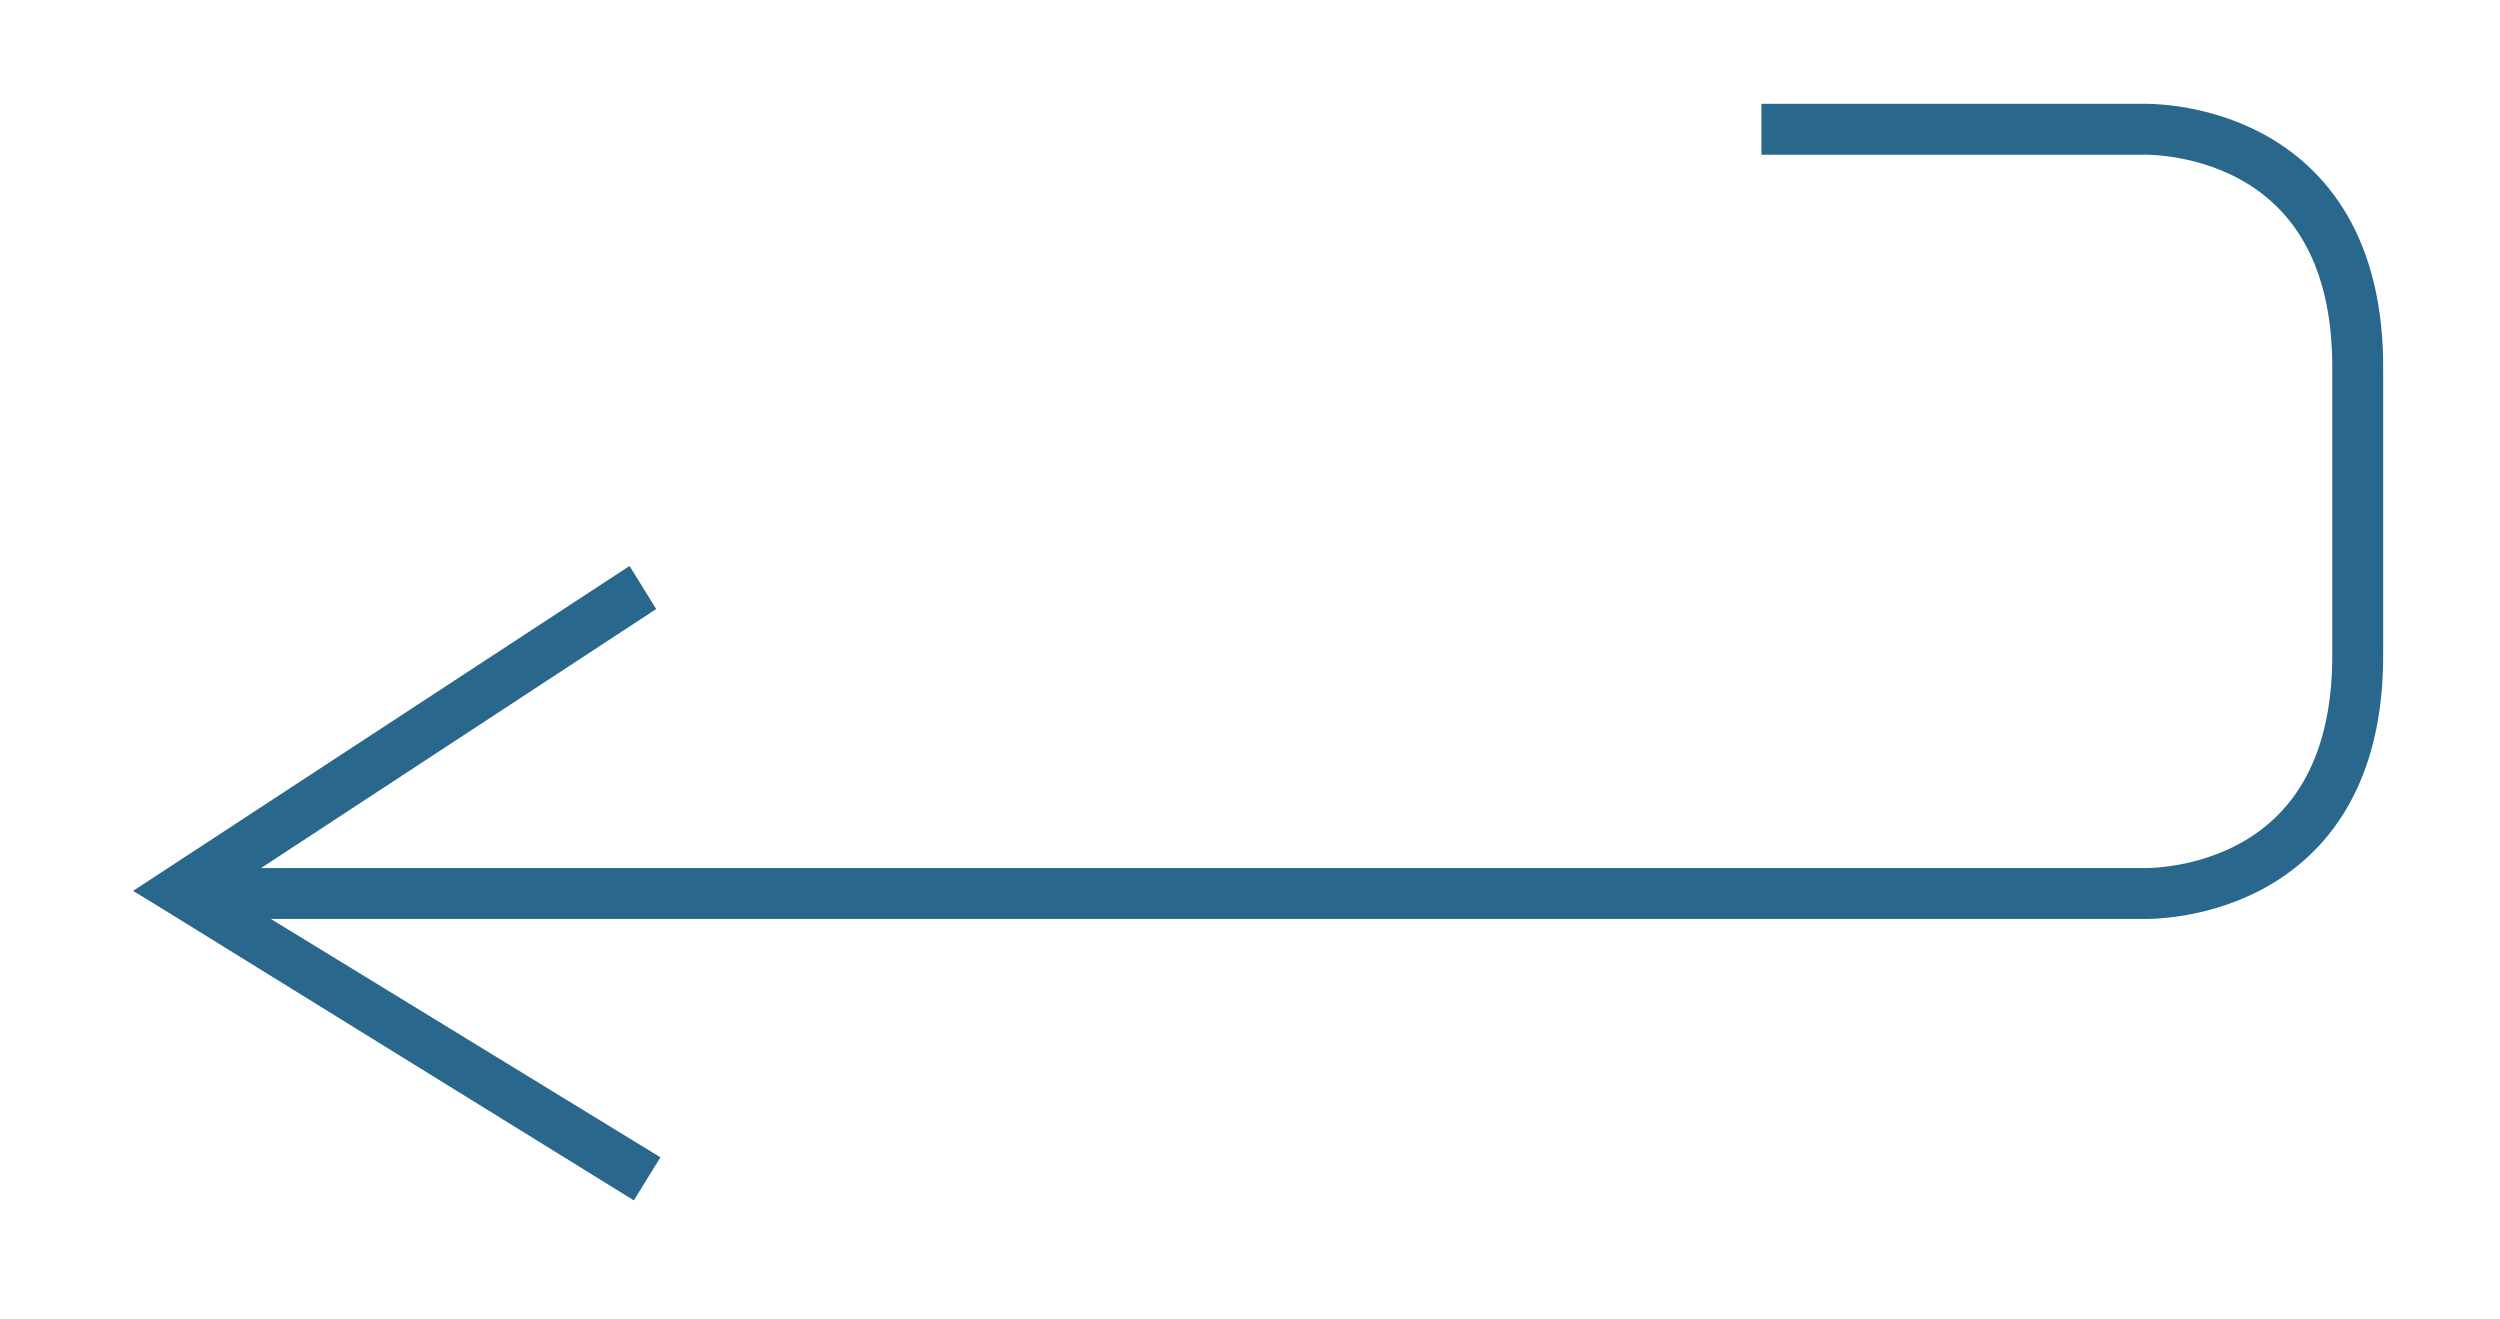 <?xml version="1.0" encoding="utf-8"?>
<!-- Generator: Adobe Illustrator 15.1.0, SVG Export Plug-In . SVG Version: 6.00 Build 0)  -->
<!DOCTYPE svg PUBLIC "-//W3C//DTD SVG 1.1//EN" "http://www.w3.org/Graphics/SVG/1.1/DTD/svg11.dtd">
<svg version="1.1" id="Layer_1" xmlns="http://www.w3.org/2000/svg" xmlns:xlink="http://www.w3.org/1999/xlink" x="0px" y="0px"
	 width="94.737px" height="50px" viewBox="0 0 94.737 50" enable-background="new 0 0 94.737 50" xml:space="preserve">
<path fill="none" stroke="#2A678C" stroke-width="1.929" stroke-miterlimit="10" d="M66.748,4.898H81.18
	c0,0,8.267-0.324,8.165,9.187v10.587c0.102,9.511-8.165,9.187-8.165,9.187H43.417H7.265"/>
<polygon fill="#2A678C" points="24.866,23.079 6.913,34.847 5.045,33.758 23.856,21.447 "/>
<polygon fill="#2A678C" points="25.027,43.856 6.913,32.773 5.054,33.759 24.018,45.488 "/>
</svg>
